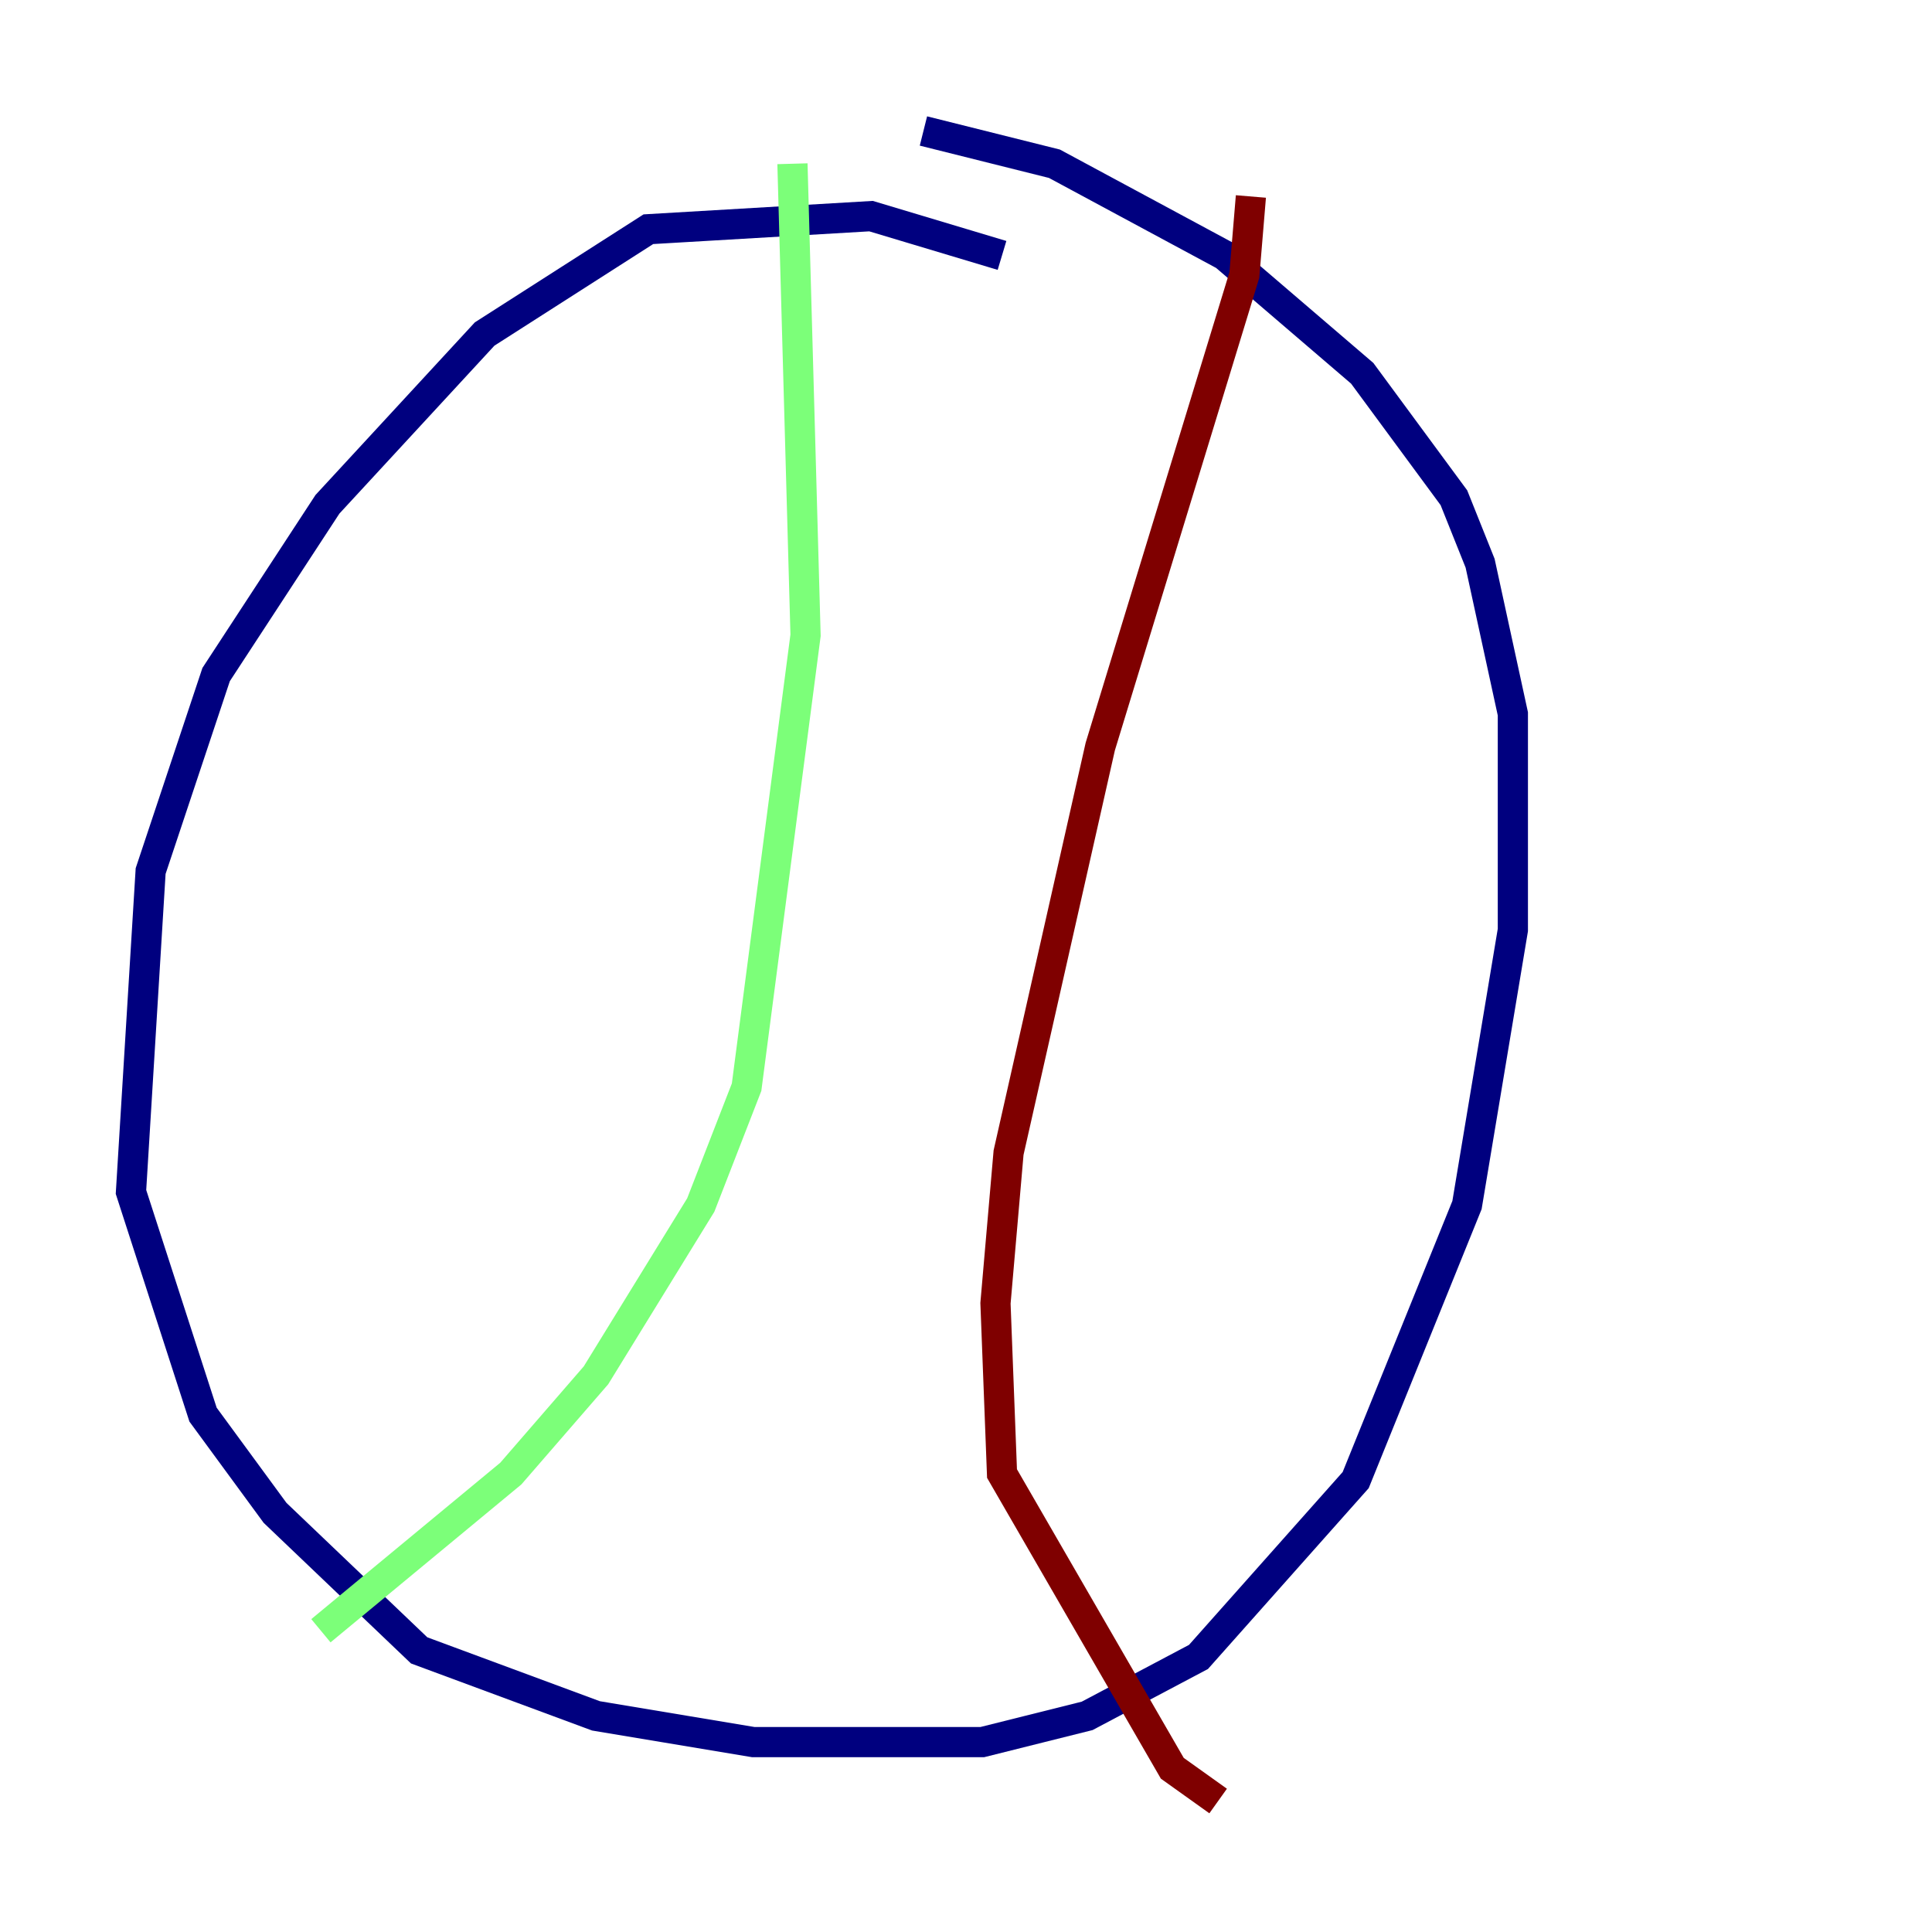 <?xml version="1.0" encoding="utf-8" ?>
<svg baseProfile="tiny" height="128" version="1.2" viewBox="0,0,128,128" width="128" xmlns="http://www.w3.org/2000/svg" xmlns:ev="http://www.w3.org/2001/xml-events" xmlns:xlink="http://www.w3.org/1999/xlink"><defs /><polyline fill="none" points="66.386,16.922 57.709,14.319 42.956,15.186 32.108,22.129 21.695,33.41 14.319,44.691 9.98,57.709 8.678,78.969 13.451,93.722 18.224,100.231 27.77,109.342 39.485,113.681 49.898,115.417 65.085,115.417 72.027,113.681 79.403,109.776 89.817,98.061 97.193,79.837 100.231,61.614 100.231,47.295 98.061,37.315 96.325,32.976 90.251,24.732 81.139,16.922 69.858,10.848 61.18,8.678" stroke="#00007f" stroke-width="2" /><polyline fill="none" points="52.502,10.848 53.37,42.088 49.464,72.027 46.427,79.837 39.485,91.119 33.844,97.627 21.261,108.041" stroke="#7cff79" stroke-width="2" /><polyline fill="none" points="82.875,13.017 82.441,18.224 72.895,49.464 66.82,76.366 65.953,86.346 66.386,97.627 77.668,117.153 80.705,119.322" stroke="#7f0000" stroke-width="2" /></svg>
